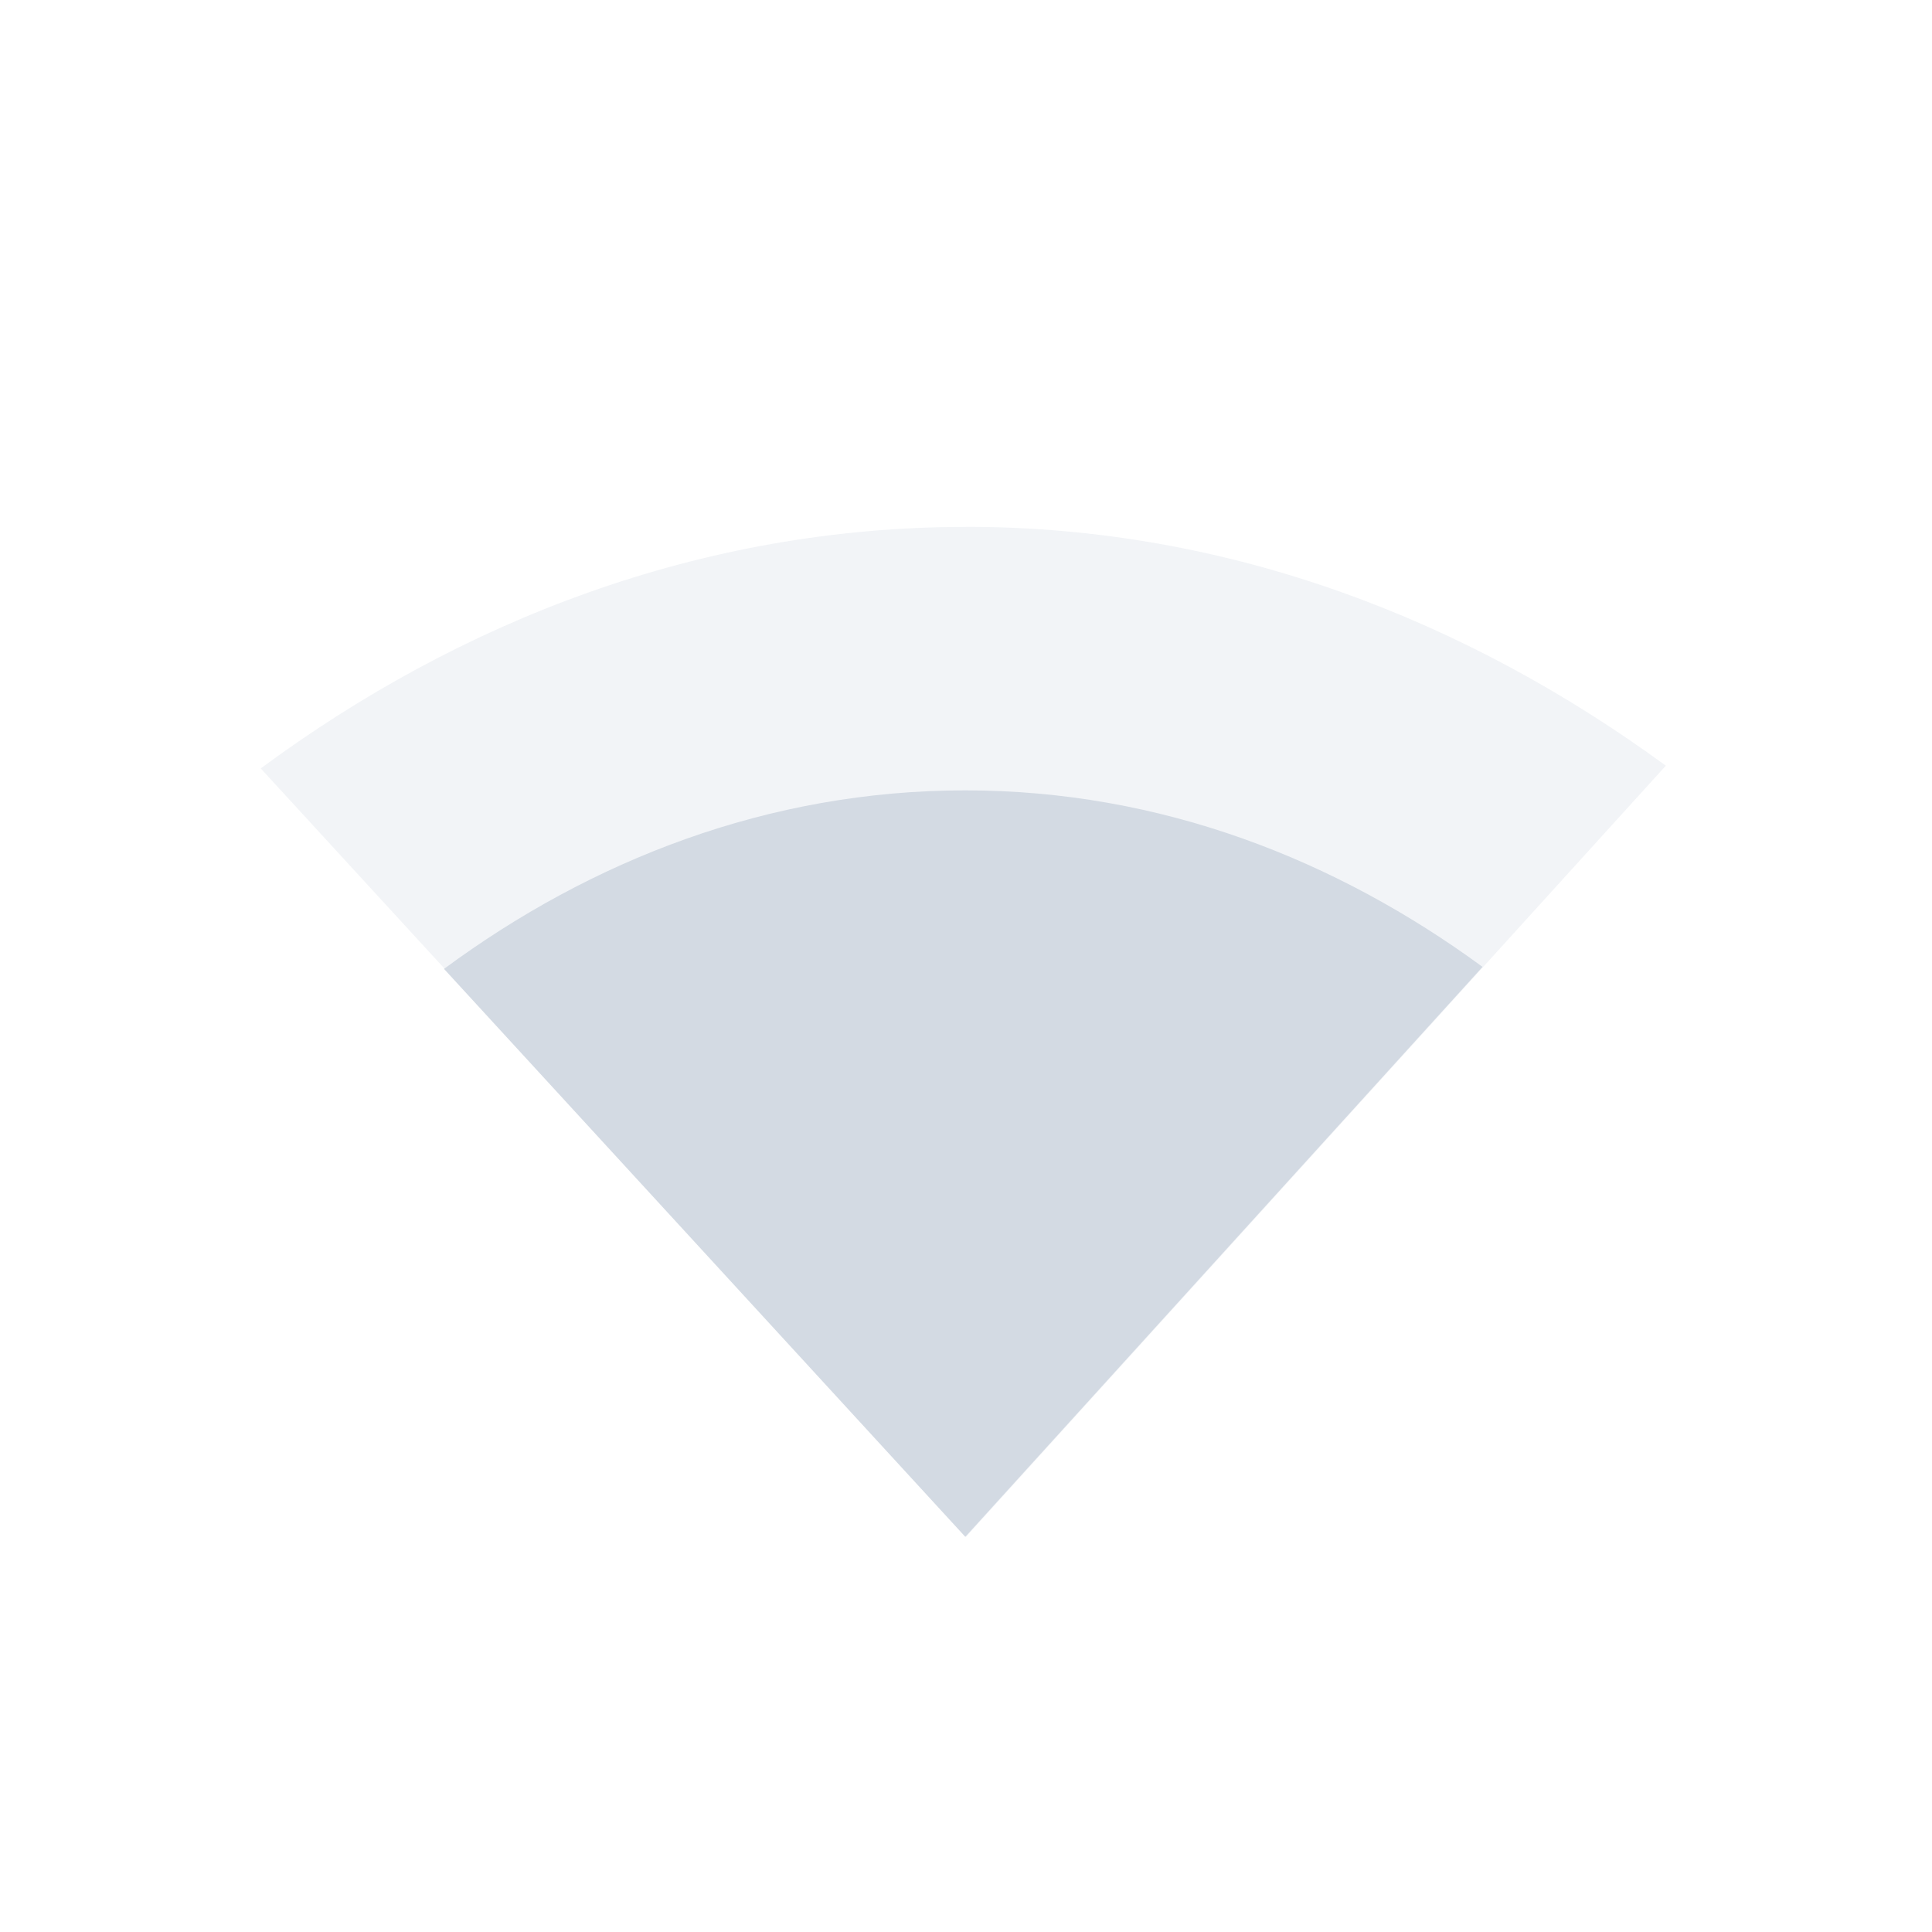 <?xml version="1.0" encoding="UTF-8" standalone="no"?>
<svg xmlns="http://www.w3.org/2000/svg" height="22" width="22" version="1.1" viewBox="0 0 22 22">
 <g transform="translate(-57 -503.36)">
  <rect style="color:#bebebe" transform="rotate(-90)" height="22" width="22" y="57" x="-525.36" fill="none"/>
  <path opacity=".3" style="color:#d3dae3" d="m68 509.36c-3.034 0-5.766 1.078-8.031 2.75l8.031 8.75 7.969-8.781c-2.257-1.65-4.958-2.72-7.969-2.72z" fill="#d3dae3"/>
  <path style="color:#d3dae3" d="m67.992 512.36c-2.243 0-4.262 0.797-5.936 2.033l5.936 6.467 5.89-6.49c-1.668-1.222-3.664-2.01-5.89-2.01z" fill="#d3dae3"/>
 </g>
</svg>
